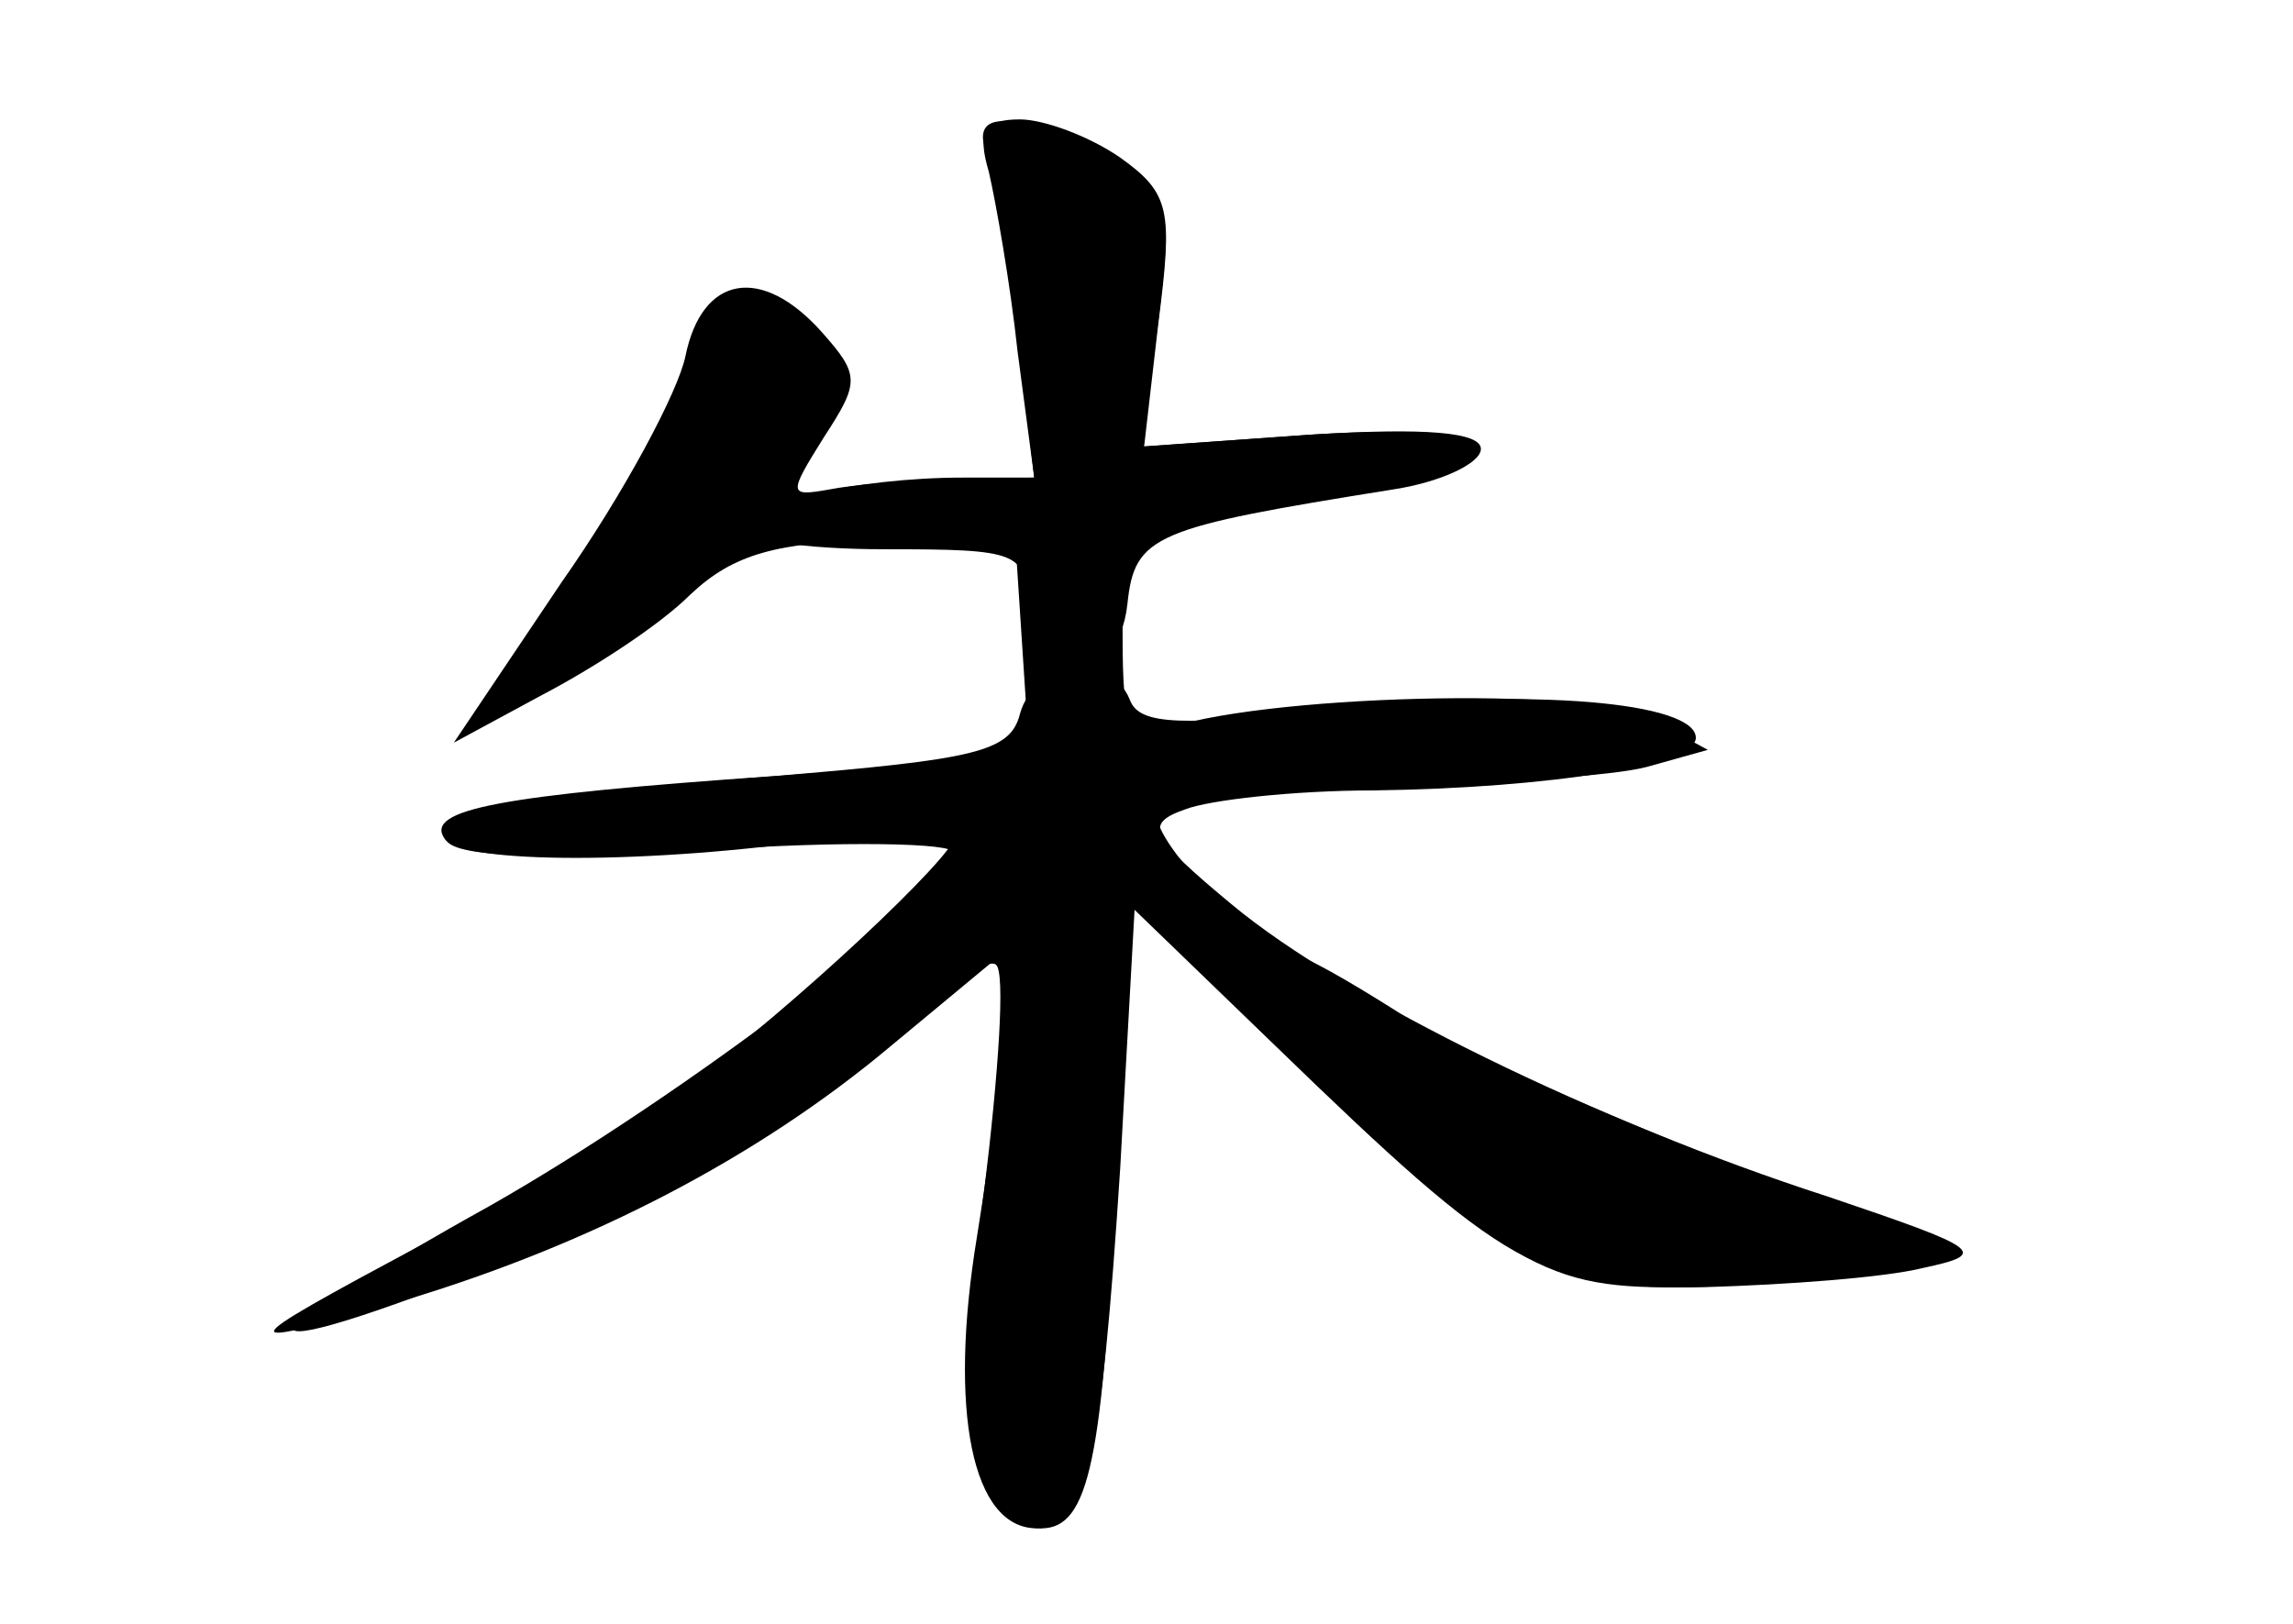 <?xml version="1.0" standalone="no"?>
<!DOCTYPE svg PUBLIC "-//W3C//DTD SVG 20010904//EN"
 "http://www.w3.org/TR/2001/REC-SVG-20010904/DTD/svg10.dtd">
<svg version="1.0" xmlns="http://www.w3.org/2000/svg"
 width="96pt" height="68pt" viewBox="0 0 96 68"
 preserveAspectRatio="xMidYMid meet">
<g transform="translate(0,68) scale(0.1,-0.1)" fill="#000000" stroke="none">
<g id="part-0" class="char-part">
  <path d="M413 616 c3 -8 9 -42 13 -75 l7 -61 -34 -1 c-19 0 -42 -2 -52 -4 -17
-3 -17 -2 -2 22 15 23 15 26 -1 44 -25 28 -50 24 -57 -10 -3 -15 -26 -58 -52
-95 l-45 -67 37 20 c21 11 49 29 62 42 18 17 36 22 80 23 l56 1 3 -46 3 -46
-93 -7 c-122 -9 -159 -16 -151 -28 4 -7 42 -8 109 -4 57 4 104 3 103 -1 -1
-17 -113 -102 -194 -148 -47 -26 -84 -50 -82 -52 7 -6 138 46 182 72 22 13 55
38 73 56 18 17 36 28 39 25 4 -3 1 -46 -5 -95 -13 -93 -4 -141 24 -141 20 0
26 29 31 148 l6 114 56 -54 c105 -101 116 -108 179 -107 31 1 71 4 87 8 27 6
20 10 -74 45 -56 22 -119 50 -137 63 -19 12 -38 23 -42 23 -15 1 -63 51 -57
60 3 6 45 10 93 11 48 1 98 4 112 8 l25 7 -24 13 c-24 14 -167 10 -205 -5 -13
-5 -16 2 -16 39 l0 44 75 12 c98 16 100 35 4 29 l-71 -5 7 53 c6 51 5 53 -24
68 -37 20 -55 20 -48 2z"/>
</g>
<g id="part-1" class="char-part">
  <path d="M290 535 c0 -22 -27 -73 -62 -117 -16 -21 -27 -38 -23 -38 16 0 93
62 122 98 30 37 31 42 17 56 -20 21 -54 21 -54 1z"/>
</g>
<g id="part-2" class="char-part">
  <path d="M414 608 c3 -13 9 -47 12 -75 l7 -53 -30 0 c-44 0 -93 -11 -93 -21 0
-5 27 -9 60 -9 57 0 60 -1 60 -25 0 -37 38 -35 42 2 3 29 11 32 111 48 20 3
37 11 37 17 0 7 -23 9 -71 6 l-70 -5 6 52 c6 47 5 54 -16 69 -13 9 -32 16 -42
16 -15 0 -18 -5 -13 -22z"/>
</g>
<g id="part-3" class="char-part">
  <path d="M427 381 c-4 -16 -19 -19 -103 -26 -115 -8 -146 -14 -138 -26 6 -11
87 -11 162 0 28 4 52 5 52 1 0 -8 -68 -72 -113 -105 -21 -15 -70 -45 -110 -66
-82 -44 -82 -45 -6 -23 76 23 146 59 202 106 l47 39 0 -26 c0 -14 -5 -56 -11
-93 -12 -73 -2 -122 25 -122 21 0 27 28 35 151 l6 108 59 -57 c97 -94 111
-102 180 -101 34 1 75 4 91 8 28 6 25 8 -40 30 -96 31 -202 83 -249 122 -35
29 -37 34 -20 40 10 4 46 8 79 8 75 1 135 11 135 22 0 15 -69 21 -150 12 -65
-7 -83 -7 -87 4 -8 20 -40 16 -46 -6z"/>
</g>
</g>
</svg>